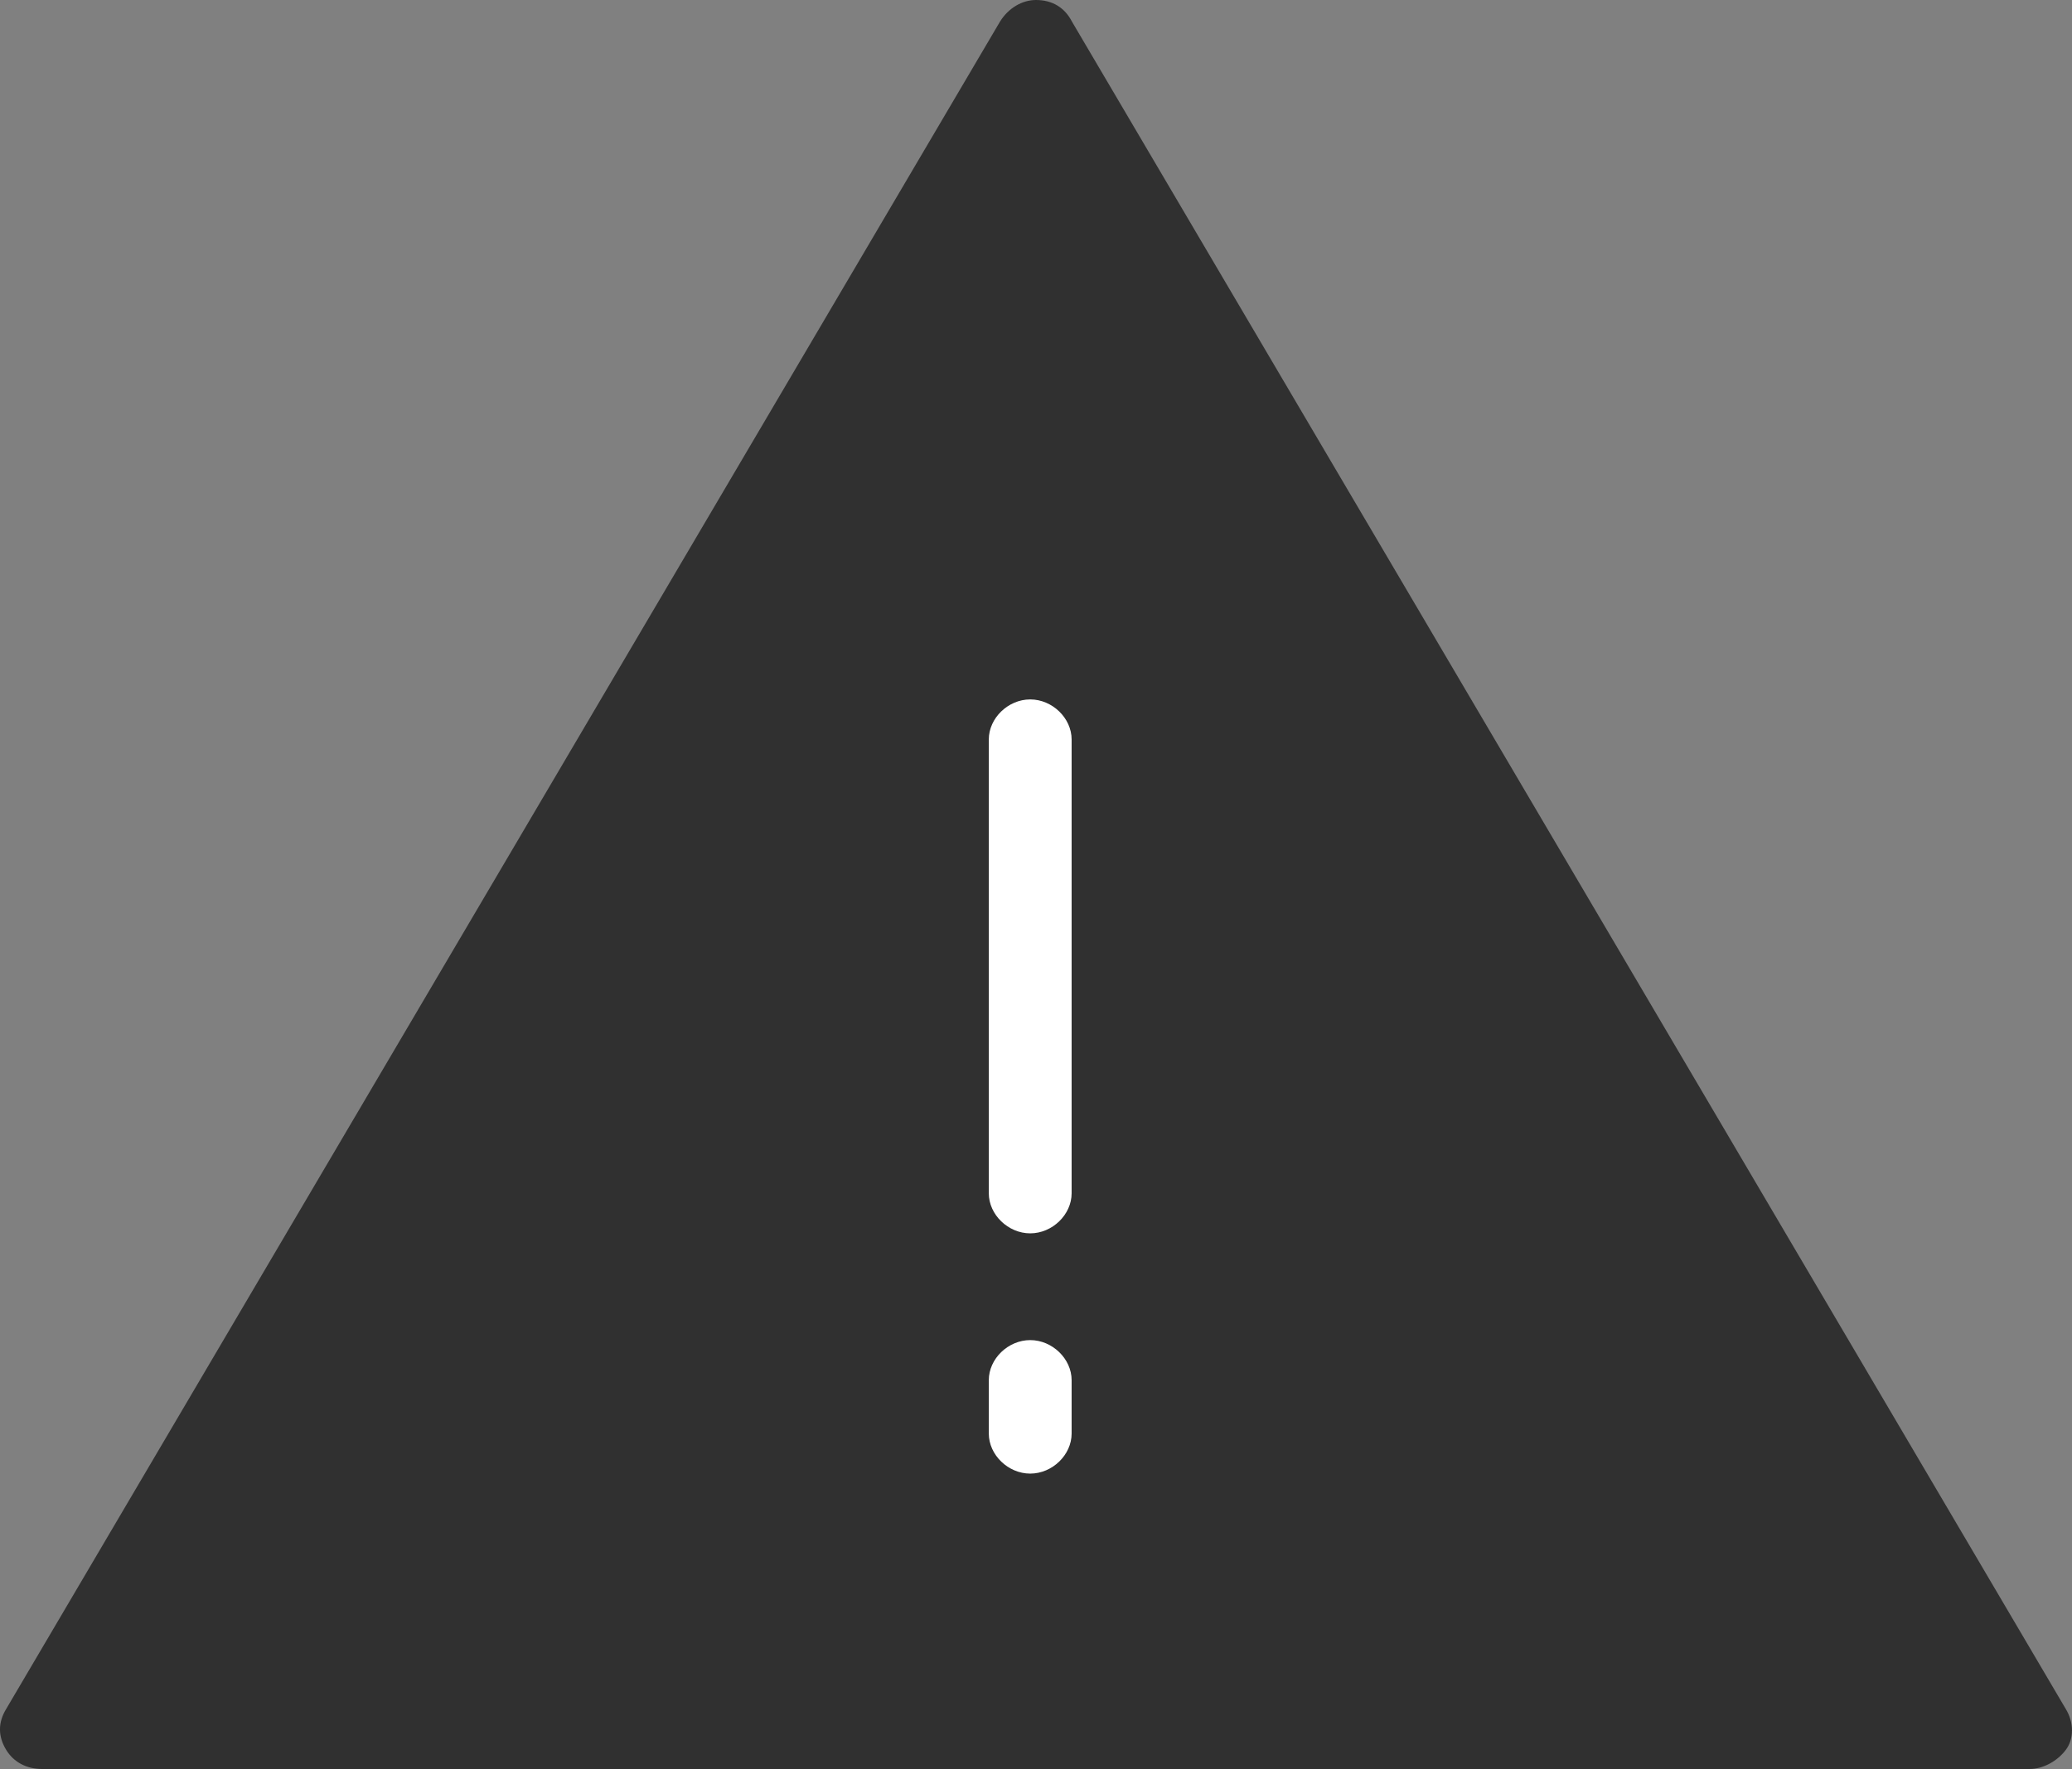 <?xml version="1.0" encoding="iso-8859-1"?>
<!-- Generator: Adobe Illustrator 21.1.0, SVG Export Plug-In . SVG Version: 6.00 Build 0)  -->
<svg version="1.1" xmlns="http://www.w3.org/2000/svg" xmlns:xlink="http://www.w3.org/1999/xlink" x="0px" y="0px"
	 viewBox="0 0 105.825 90.375" style="enable-background:new 0 0 105.825 90.375;" xml:space="preserve">
<rect x="0" y="0" width="105.825" height="90.375" fill="#808080" stroke="none"/>
<g id="warning">
	<g>
		<path style="fill:#303030;" d="M2.161,90.375c-0.799,0-1.45-0.342-1.836-0.963c-0.434-0.704-0.434-1.416-0.002-2.117L51.075,1.102
			C51.497,0.419,52.198,0,52.912,0c0.83,0,1.466,0.383,1.838,1.106l50.749,86.188c0.435,0.701,0.435,1.558-0.005,2.123
			c-0.449,0.581-1.169,0.957-1.832,0.957H2.161z"/>
		<path style="fill:#FFFFFF;" d="M52.617,35.732c-1.128,0-2.115,0.955-2.115,2.046v23.185c0,1.091,0.987,2.046,2.115,2.046
			s2.115-0.955,2.115-2.046V37.777C54.731,36.686,53.745,35.732,52.617,35.732z"/>
		<path style="fill:#FFFFFF;" d="M52.617,68.463c-1.128,0-2.115,0.955-2.115,2.046v2.728c0,1.091,0.987,2.046,2.115,2.046
			s2.115-0.955,2.115-2.046v-2.728C54.731,69.418,53.745,68.463,52.617,68.463z"/>
	</g>
</g>
<g id="Layer_1">
</g>
</svg>
